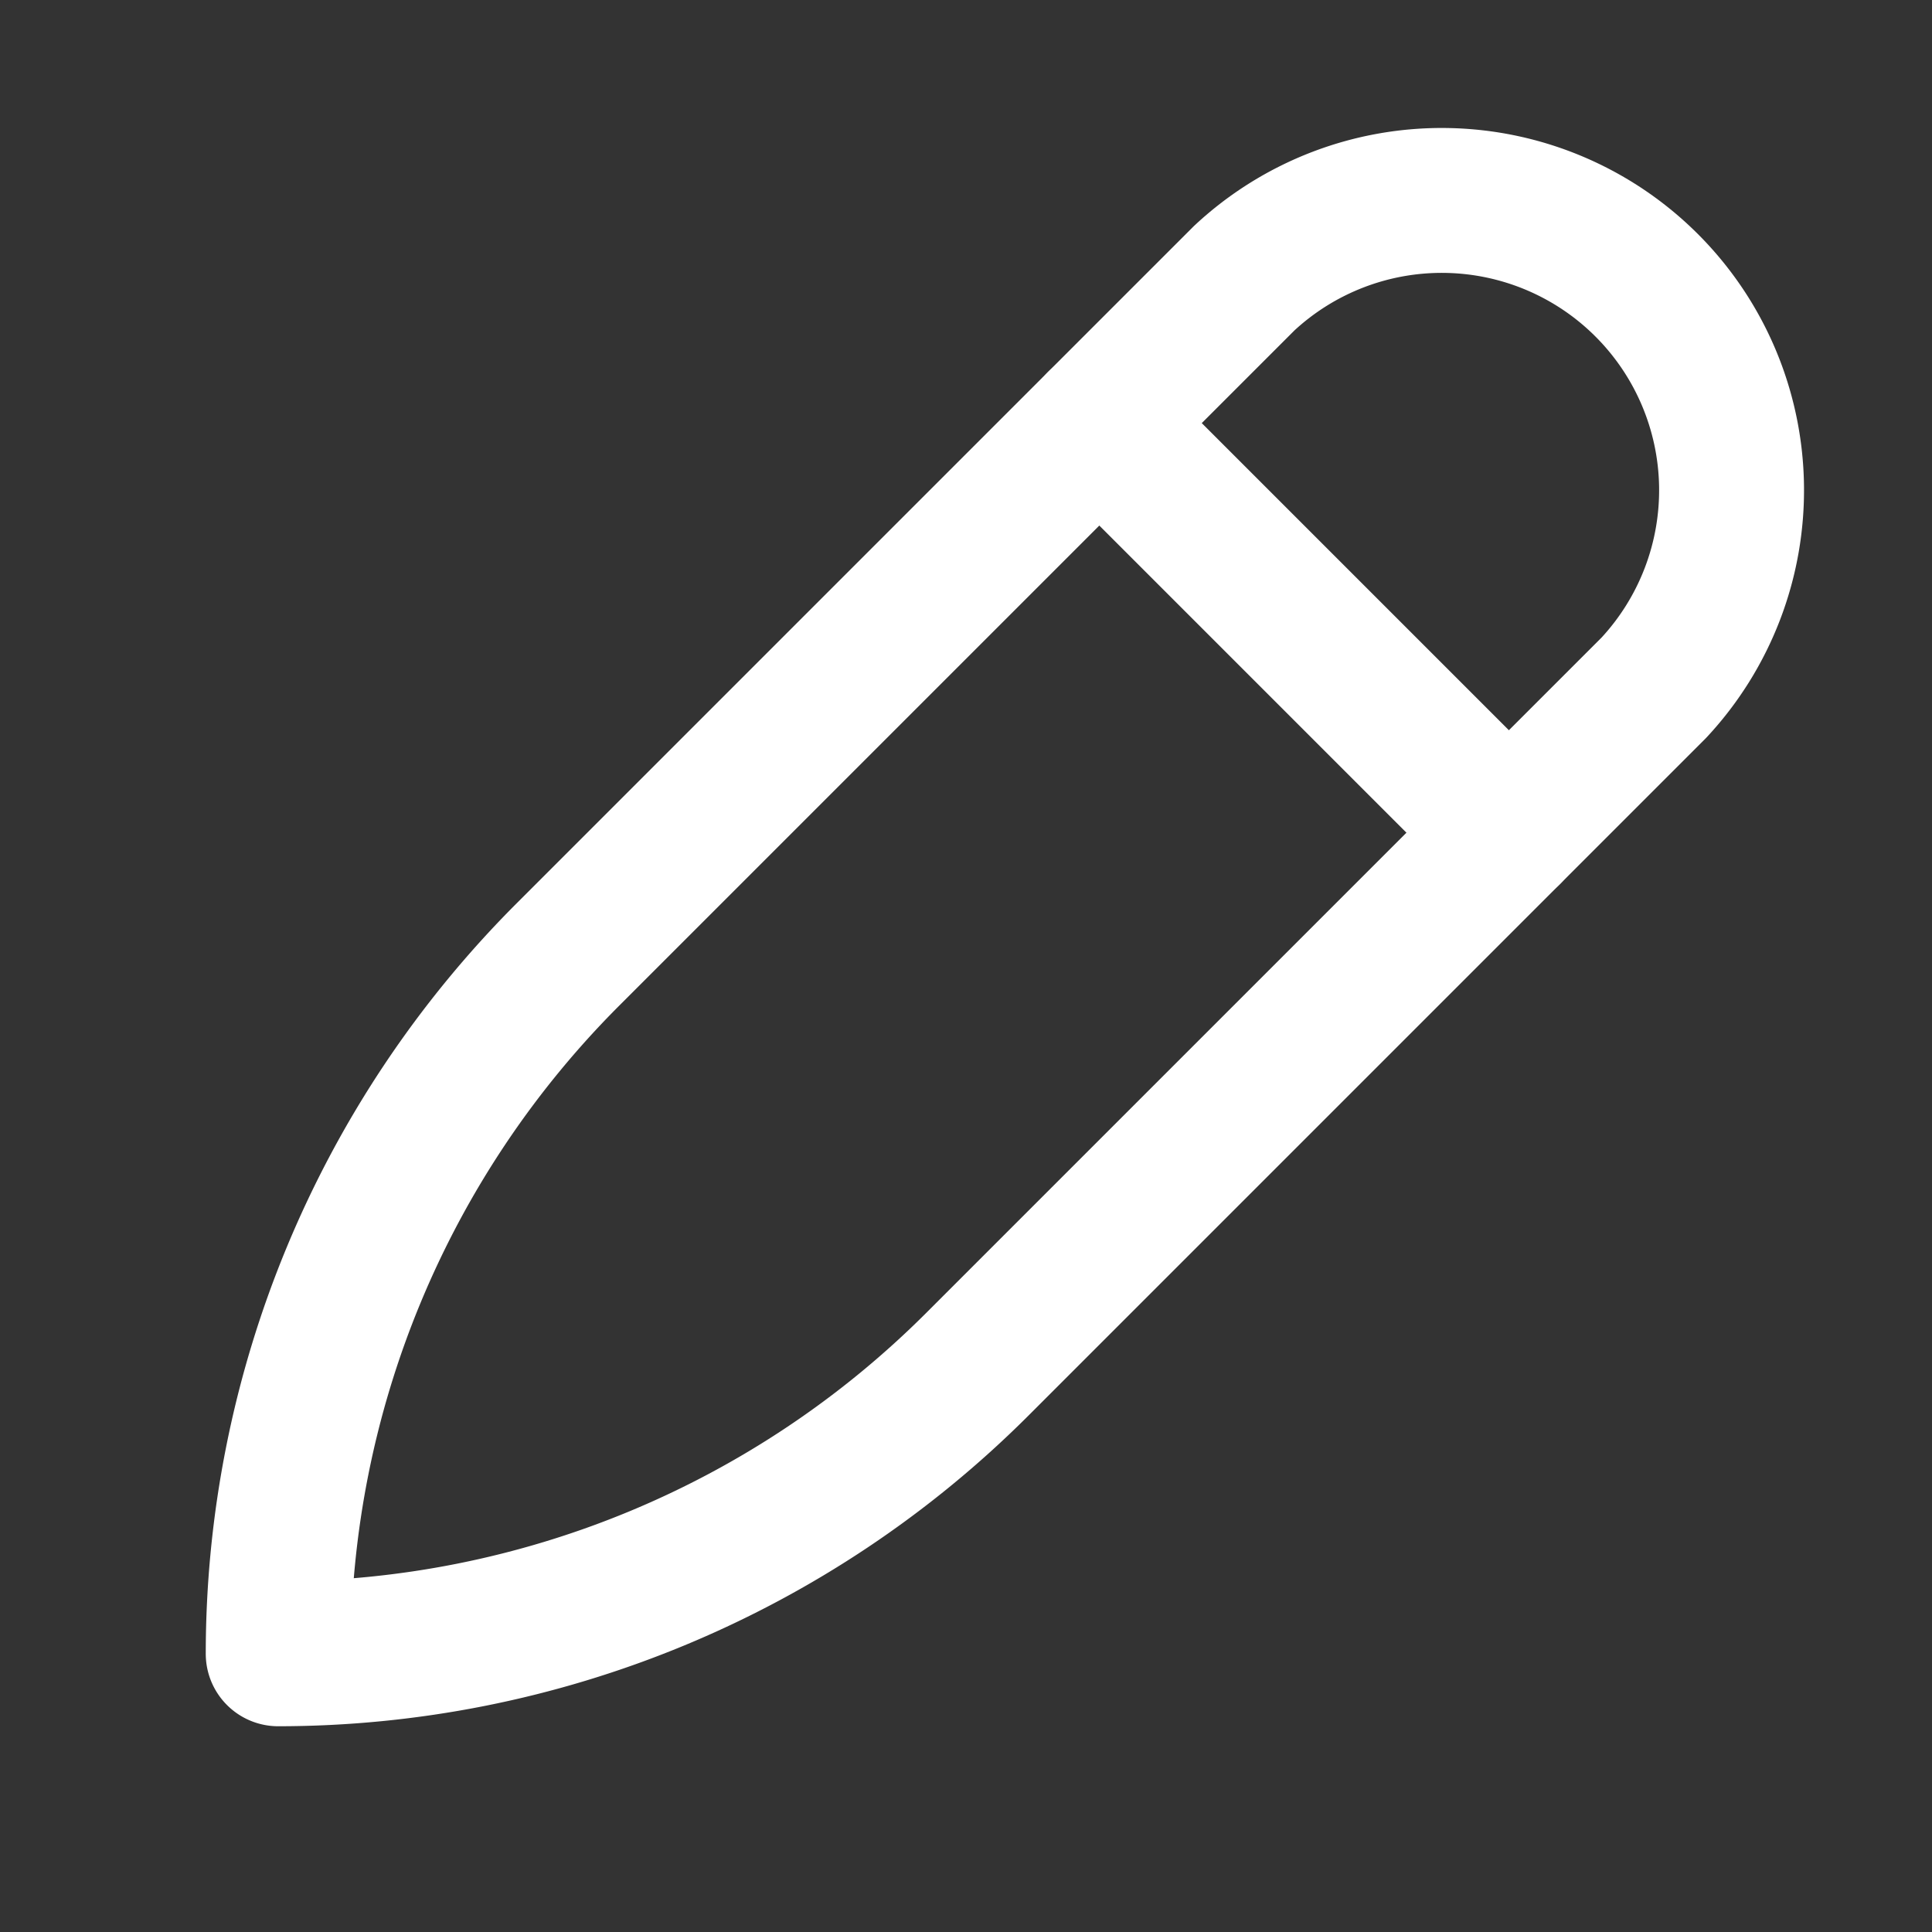 <svg xmlns="http://www.w3.org/2000/svg" width="20" height="20" viewBox="0 0 20 20"><rect x="0" y="0" width="20" height="20" fill="#333333" stroke="none"/><defs><style>.a{fill:none;stroke:#fff;stroke-linecap:round;stroke-linejoin:round;stroke-width:1.5px;}</style></defs><title>Source</title><path class="a" d="M10.12,14.12a10.24,10.24,0,0,1-7.24,3h0a10.24,10.24,0,0,1,3-7.24l7-7a3,3,0,0,1,4.24,4.24Z"/><line class="a" x1="11.38" y1="4.38" x2="15.62" y2="8.62"/></svg>
